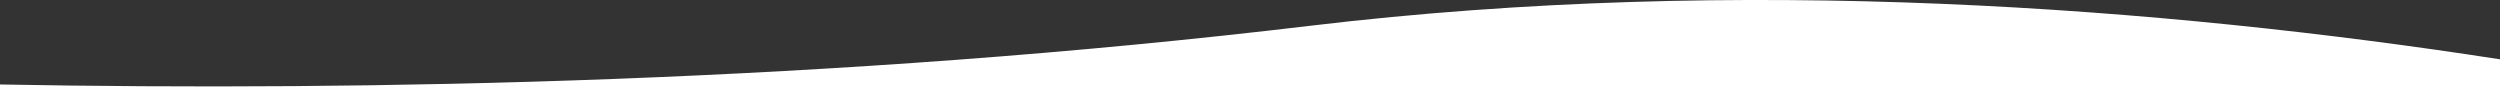 <svg xmlns="http://www.w3.org/2000/svg" viewBox="0 0 1949.99 72.58"><rect x="0" y="0" width="1949.99" height="72.58" fill="#333333" stroke="none"/><defs><style>.cls-1{fill:#fff;}</style></defs><g id="Layer_2" data-name="Layer 2"><g id="Layer_8" data-name="Layer 8"><path class="cls-1" d="M0,65.89C286,71.18,652.09,64.3,1022.84,20,1357.22-19.91,1687.05,5.65,1950,46.26V72.58H0Z"/></g></g></svg>
